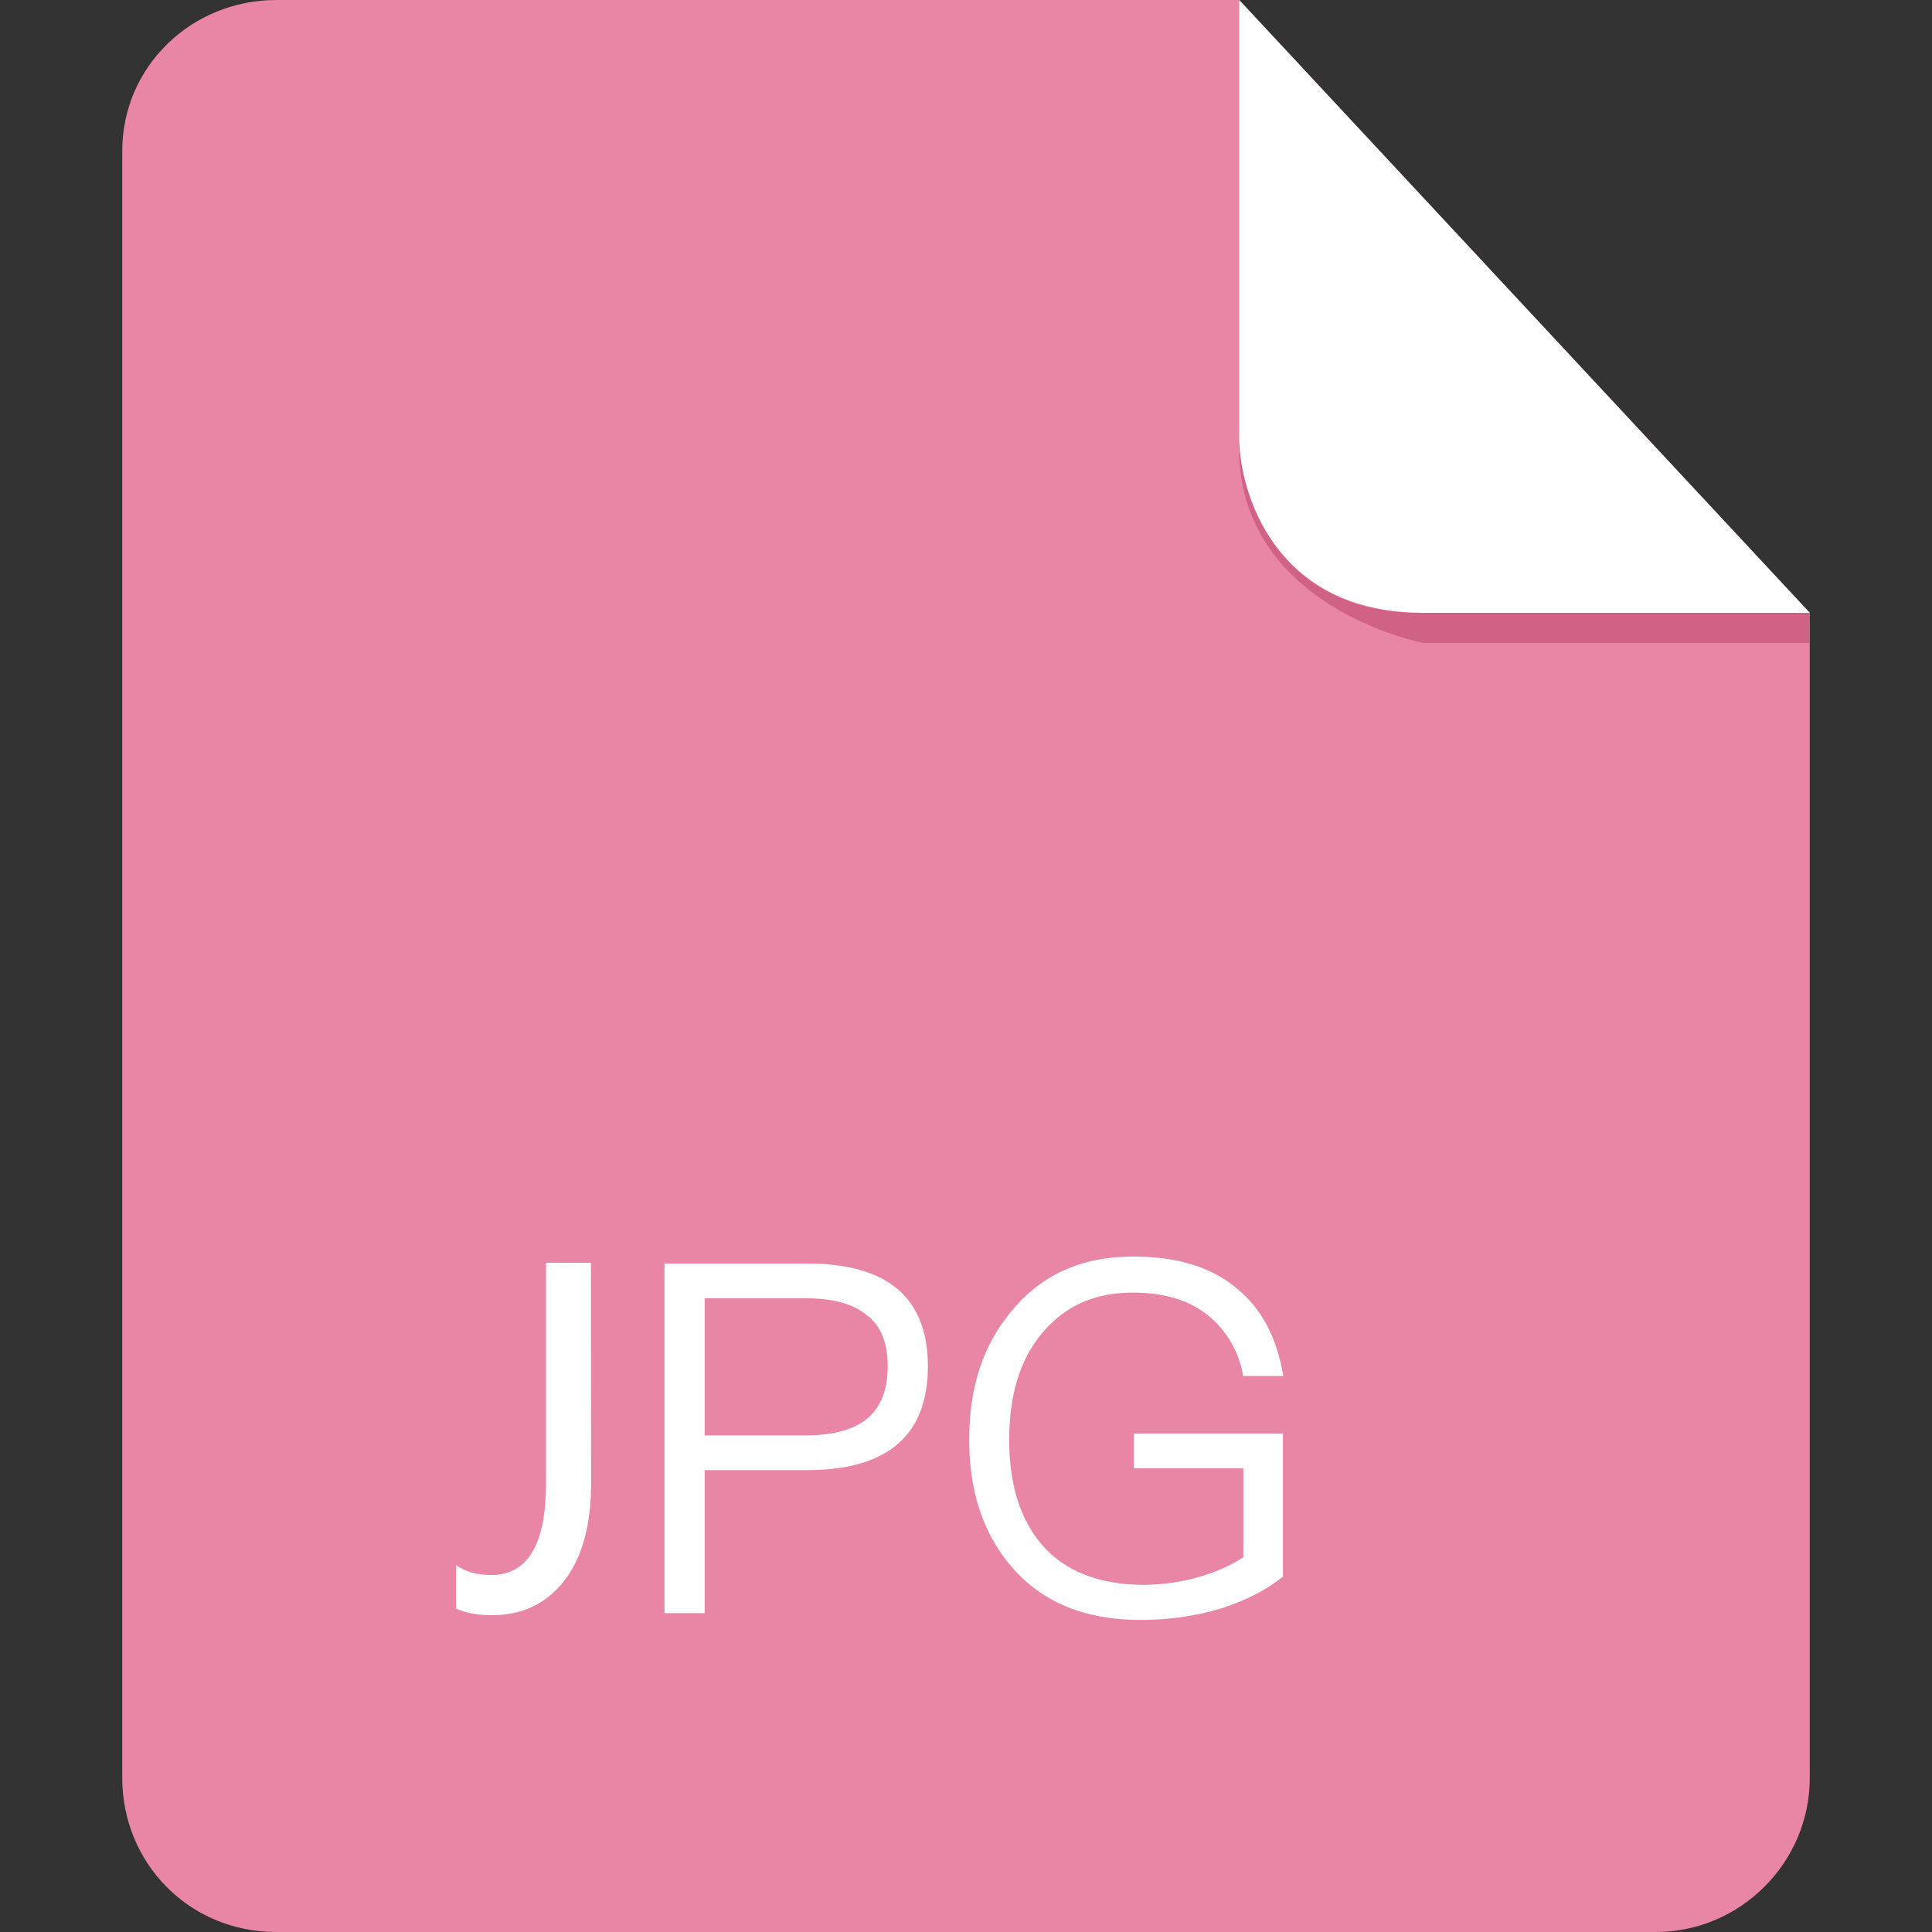 <?xml version="1.0" standalone="no"?><!DOCTYPE svg PUBLIC "-//W3C//DTD SVG 1.1//EN" "http://www.w3.org/Graphics/SVG/1.1/DTD/svg11.dtd"><svg t="1701670348052" class="icon" viewBox="0 0 1024 1024" version="1.1" xmlns="http://www.w3.org/2000/svg" p-id="5605" xmlns:xlink="http://www.w3.org/1999/xlink" width="200" height="200"><rect x="0" y="0" width="1024" height="1024" fill="#333333" stroke="none"/><path d="M146.4 0c-44.8 0-81.6 35.2-81.6 80v862.4c0 44.8 35.2 81.6 81.6 81.6h731.2c44.8 0 81.6-36.8 81.6-81.6V324.8L656.8 0H146.4z" fill="#E986A5" p-id="5606"></path><path d="M352.2 669.7h75.8c42.5 0 63.8 18.2 63.8 54.5 0 36.6-21.5 55-64.1 55H373.5V855h-21.3V669.7z m21.3 18.4v72.7h53.2c15.1 0 26-3.1 33.2-9.1 7-6 10.6-15.1 10.6-27.5s-3.6-21.6-10.9-27c-7.3-6.2-18.2-9.1-33-9.1H373.5zM600.6 666c-27.2 0-48.8 9.6-64.6 29.1-15.1 17.9-22.3 40.5-22.3 68s7.5 50.1 22.6 67.5c16.1 18.7 38.9 28 68.2 28 15.3 0 29.6-2.1 43.1-6.2 12.7-4.2 23.6-9.6 32.4-16.8v-75.8h-79.1v18.4h58.1v47.2c-6.5 4.2-14.3 7.8-23.4 10.4-9.5 2.7-19.2 4.1-29.1 4.2-24.1 0-42.3-7.3-54.5-21.5-11.4-13.5-17.1-31.9-17.1-55.3 0-23.9 5.7-42.8 17.6-56.8 12-14.3 27.7-21.3 48-21.3 16.3 0 29.6 3.9 39.7 12 10 8.1 16.6 19.5 18.7 32.2h21.3c-3.4-20.2-11.4-35.5-24.4-46.2-13.7-11.7-32.2-17.1-55.2-17.1z" fill="#FFFFFF" p-id="5607"></path><path d="M959.2 324.8v16H754.4s-100.8-19.2-97.6-107.2c0 0 3.2 91.2 96 91.2h206.4z" fill="#D06385" p-id="5608"></path><path d="M656.8 0v232c0 27.2 17.6 92.8 97.6 92.8h204.8L656.8 0zM313.3 786.3c0 22.1-4.8 39.4-14.3 51.6-9.5 12.1-22.1 18.2-38.6 18.2-7.4 0-13.9-1.3-18.6-3.5v-23c4.8 3.5 11.3 5.2 18.6 5.2 19.1 0 29-16 29-48.5v-117h23.8l0.1 117z" fill="#FFFFFF" p-id="5609"></path></svg>